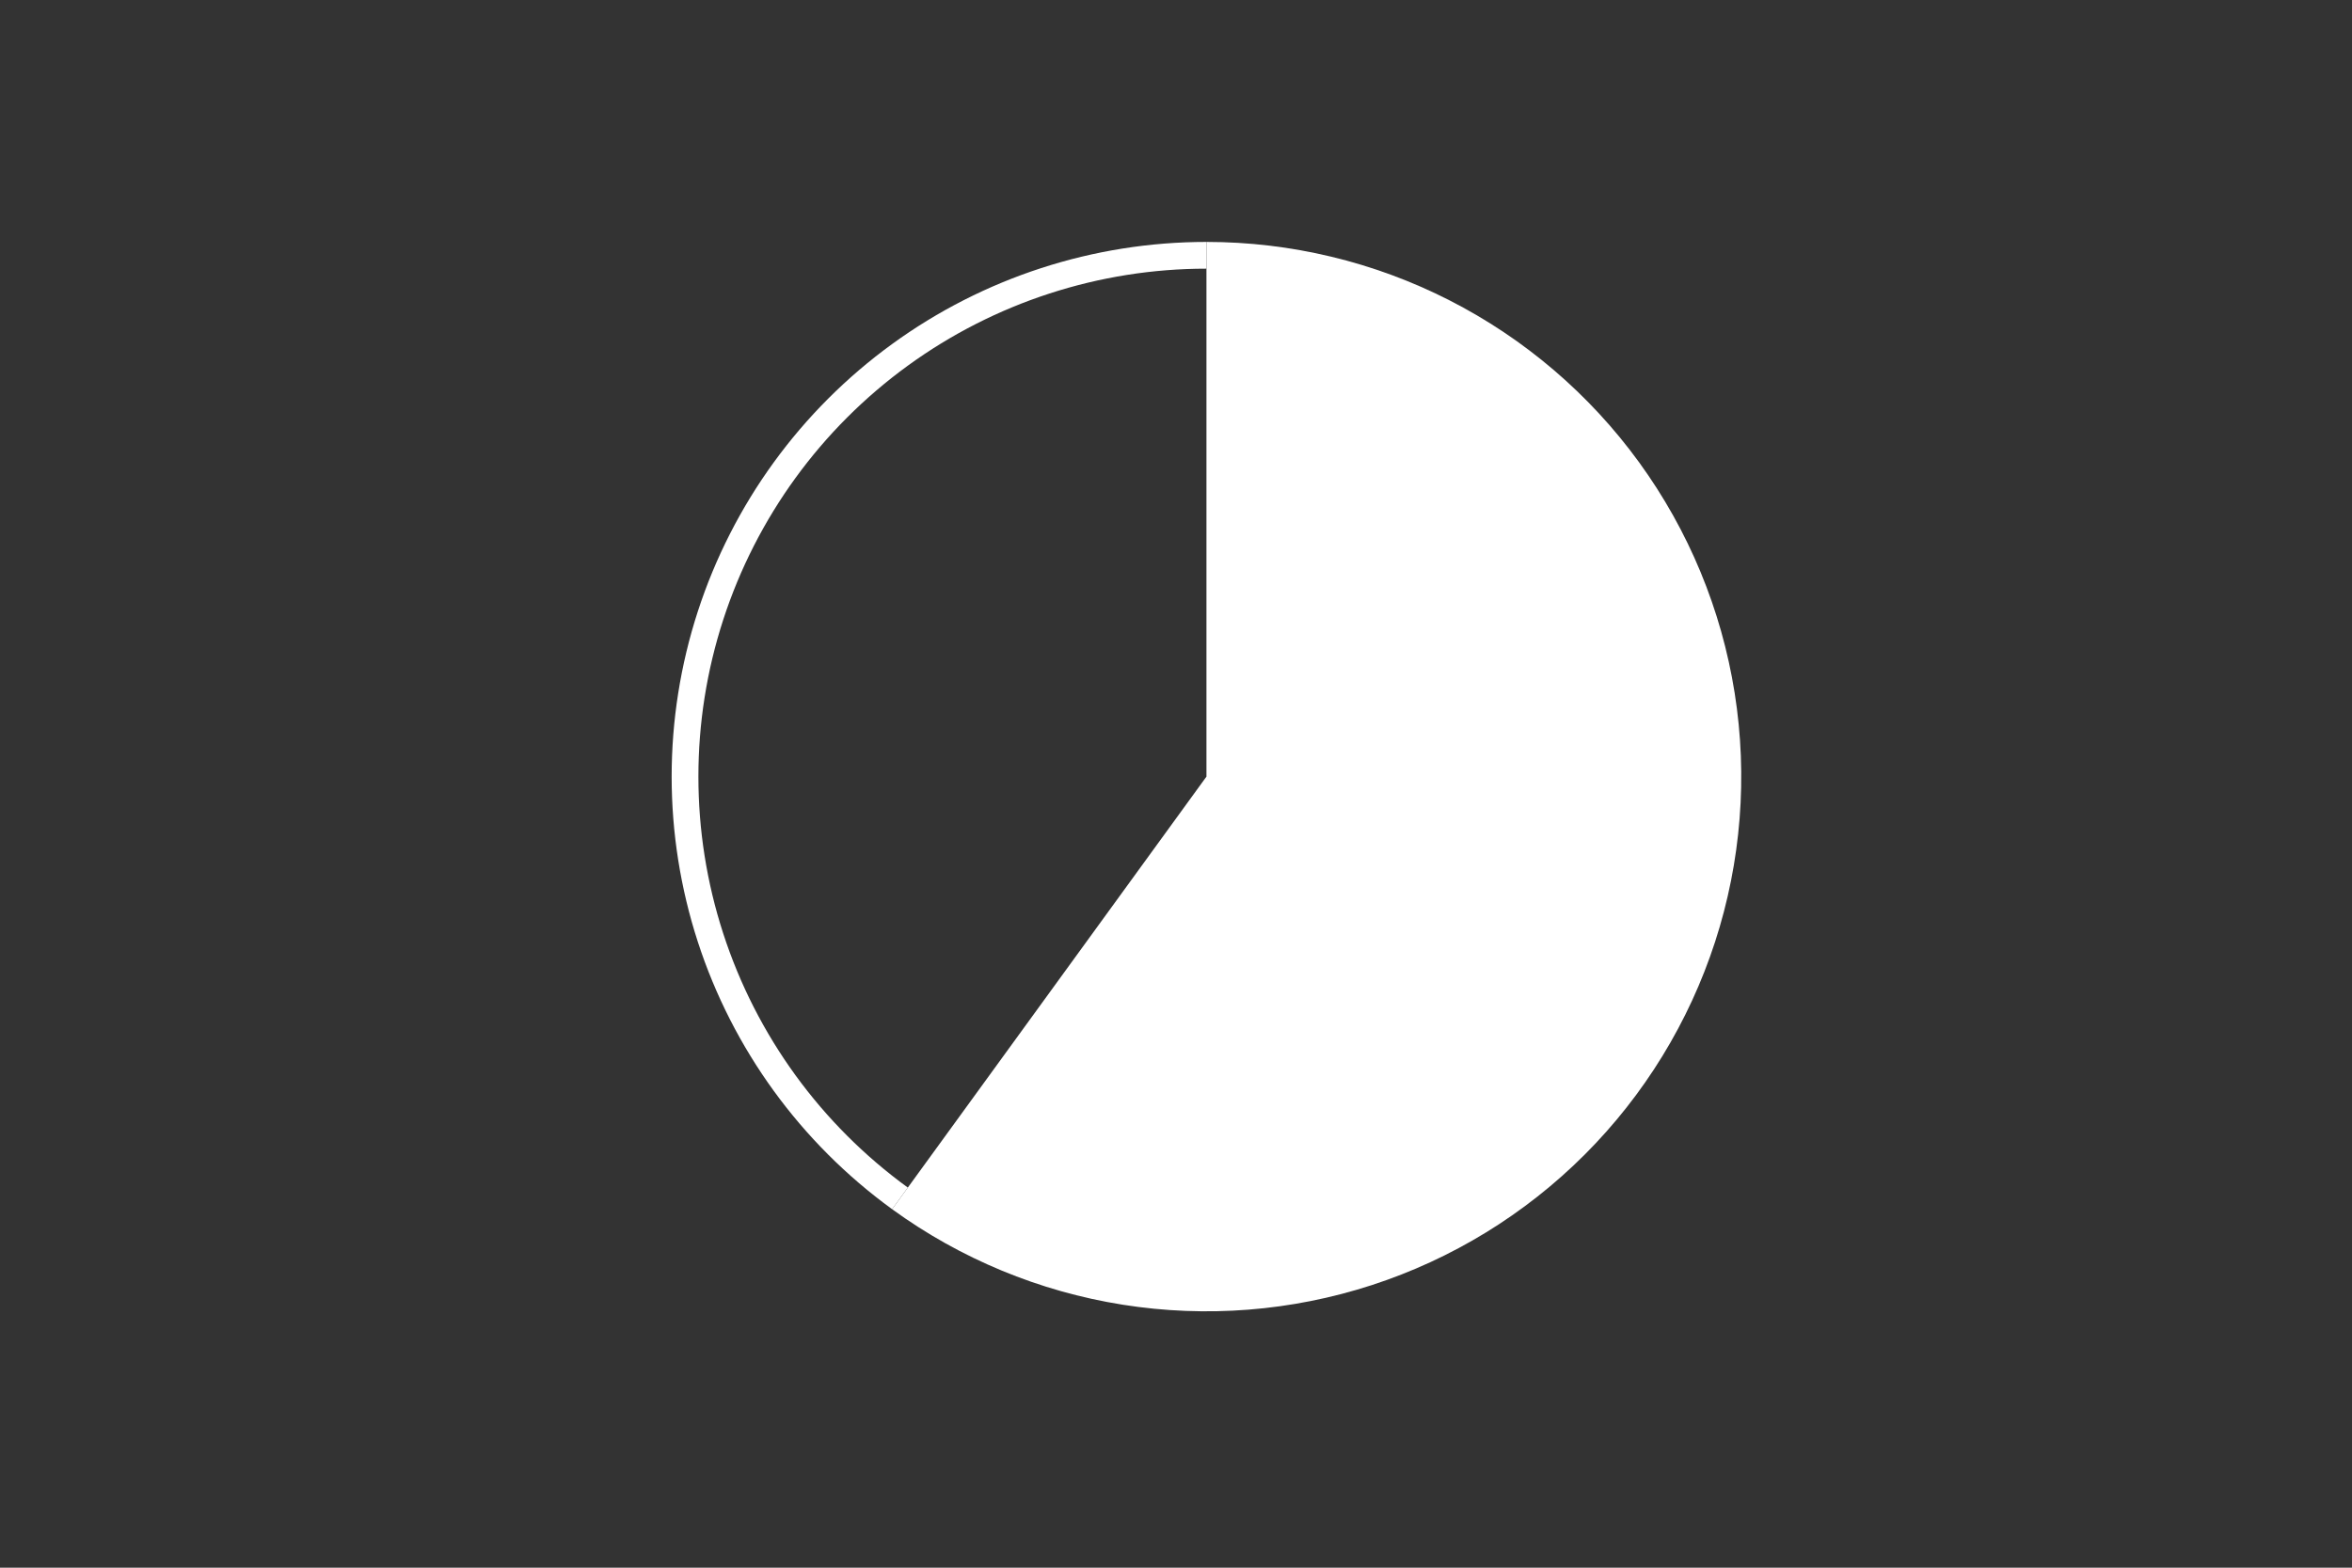 <?xml version="1.0" encoding="utf-8" standalone="no"?>
<!DOCTYPE svg PUBLIC "-//W3C//DTD SVG 1.1//EN"
  "http://www.w3.org/Graphics/SVG/1.1/DTD/svg11.dtd">
<!-- Created with matplotlib (http://matplotlib.org/) -->
<svg height="288pt" version="1.1" viewBox="0 0 432 288" width="432pt" xmlns="http://www.w3.org/2000/svg" xmlns:xlink="http://www.w3.org/1999/xlink">
 <rect x="0" y="0" width="432" height="288" fill="#333333" stroke="none"/>
 <defs>
  <style type="text/css">
*{stroke-linecap:butt;stroke-linejoin:round;}
  </style>
 </defs>
 <g id="figure_1">
  <g id="patch_1">
   <path d="M 0 288 
L 432 288 
L 432 0 
L 0 0 
z
" style="fill:none;"/>
  </g>
  <g id="axes_1">
   <g id="patch_2">
    <path d="M 163.856 222.141 
C 176.396 231.252 190.917 237.267 206.227 239.692 
C 221.537 242.116 237.205 240.883 251.947 236.093 
C 266.689 231.303 280.09 223.091 291.051 212.13 
C 302.012 201.17 310.224 187.769 315.014 173.027 
C 319.804 158.284 321.037 142.616 318.612 127.306 
C 316.187 111.996 310.173 97.475 301.062 84.935 
C 291.951 72.395 279.999 62.187 266.188 55.15 
C 252.377 48.113 237.094 44.444 221.593 44.444 
L 221.593 142.672 
L 163.856 222.141 
z
" style="fill:#ffffff;"/>
   </g>
   <g id="patch_3">
    <path d="M 221.593 44.444 
C 200.852 44.444 180.635 51.013 163.856 63.204 
C 147.076 75.395 134.581 92.592 128.172 112.318 
C 121.763 132.043 121.763 153.301 128.172 173.027 
C 134.581 192.752 147.076 209.95 163.856 222.141 
L 166.743 218.167 
C 150.802 206.586 138.932 190.248 132.843 171.509 
C 126.754 152.77 126.754 132.575 132.843 113.836 
C 138.932 95.096 150.802 78.759 166.743 67.177 
C 182.683 55.596 201.889 49.355 221.593 49.355 
z
" style="fill:#ffffff;"/>
   </g>
   <g id="matplotlib.axis_1"/>
   <g id="matplotlib.axis_2"/>
  </g>
 </g>
</svg>
